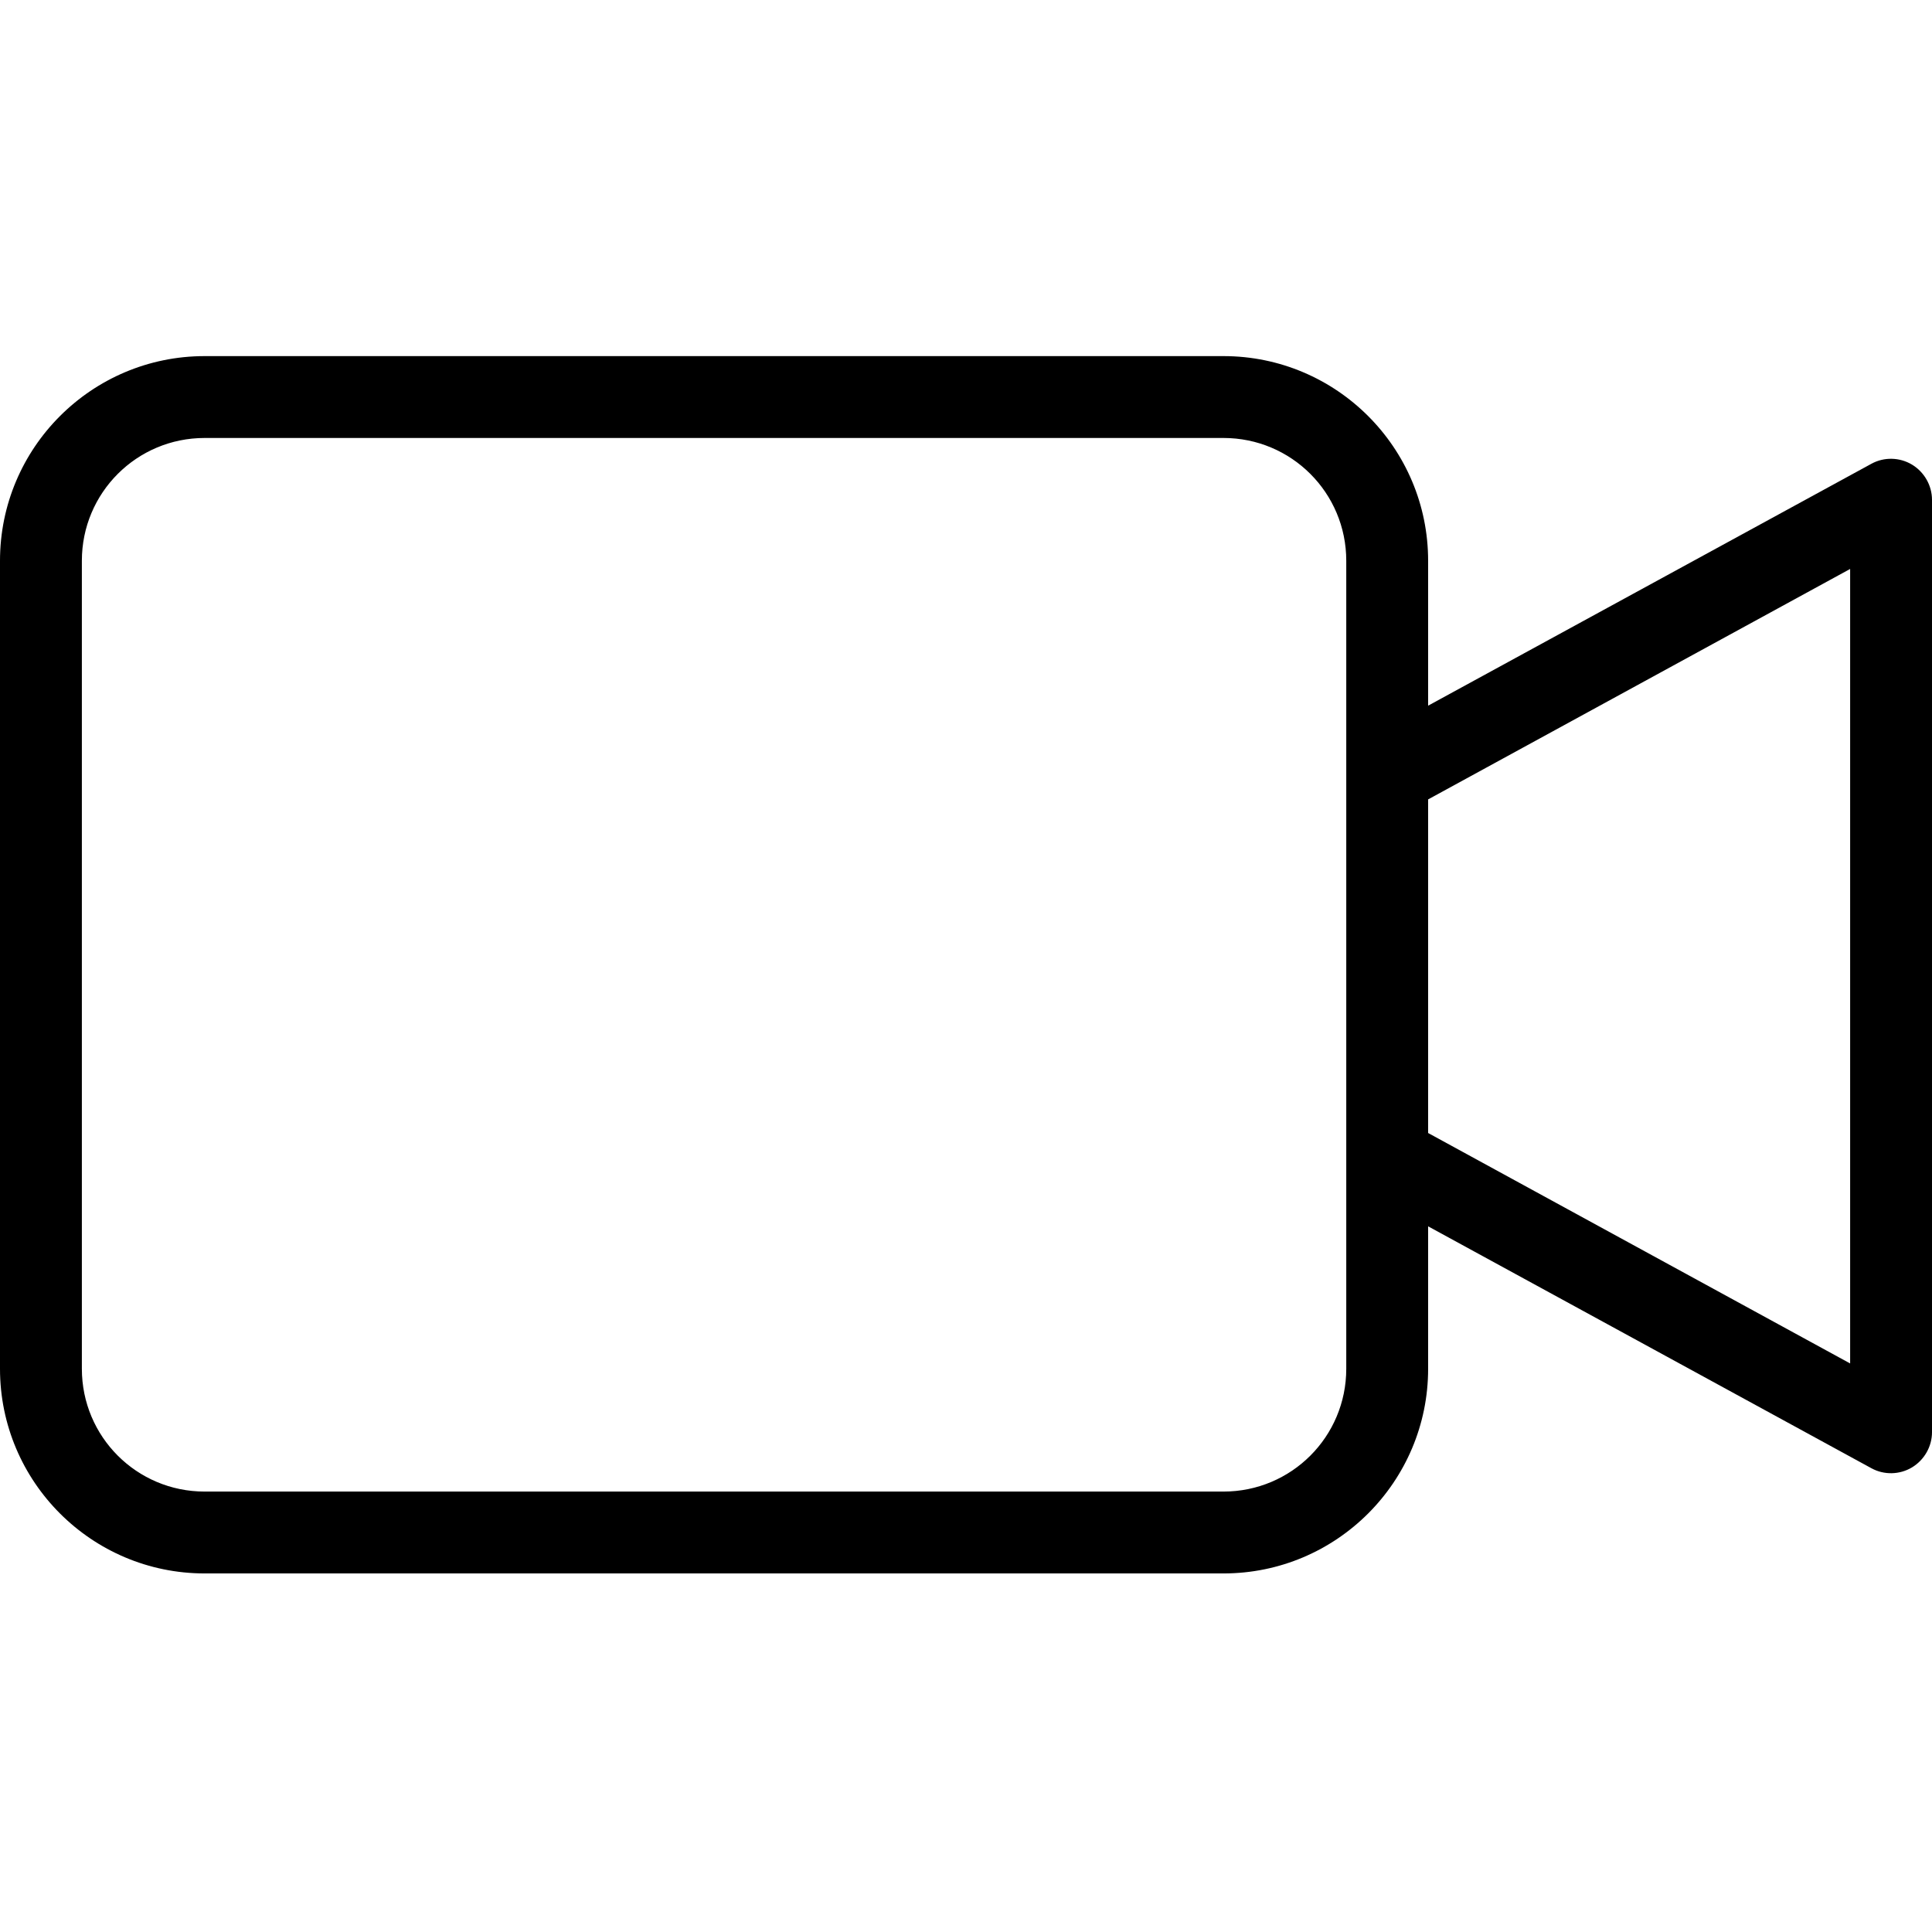 <?xml version="1.0" encoding="utf-8"?>
<!-- Generator: Adobe Illustrator 23.0.1, SVG Export Plug-In . SVG Version: 6.00 Build 0)  -->
<svg version="1.1" id="Layer_1" xmlns="http://www.w3.org/2000/svg" xmlns:xlink="http://www.w3.org/1999/xlink" x="0px" y="0px"
	 viewBox="0 0 472 472" style="enable-background:new 0 0 472 472;" xml:space="preserve">
<g>
	<path d="M467.1,113.5c-3-1.8-6.8-1.9-9.9-0.2l-108.3,59.1V137c0-27.6-22.4-50-50-50H50c-27.6,0-50,22.4-50,50v197.4
		c0,27.6,22.4,50,50,50h248.9c27.6,0,50-22.4,50-50v-34.8l108.3,59.1c3.1,1.7,6.9,1.6,9.9-0.2c3-1.8,4.9-5.1,4.9-8.6V122.1
		C472,118.6,470.1,115.3,467.1,113.5z M328.9,334.4c0,16.6-13.4,30-30,30H50c-16.6,0-30-13.4-30-30V137c0-16.6,13.4-30,30-30h248.9
		c16.6,0,30,13.4,30,30L328.9,334.4z M452,333.1l-103.1-56.3v-81.5L452,139V333.1z"/>
</g>
</svg>

